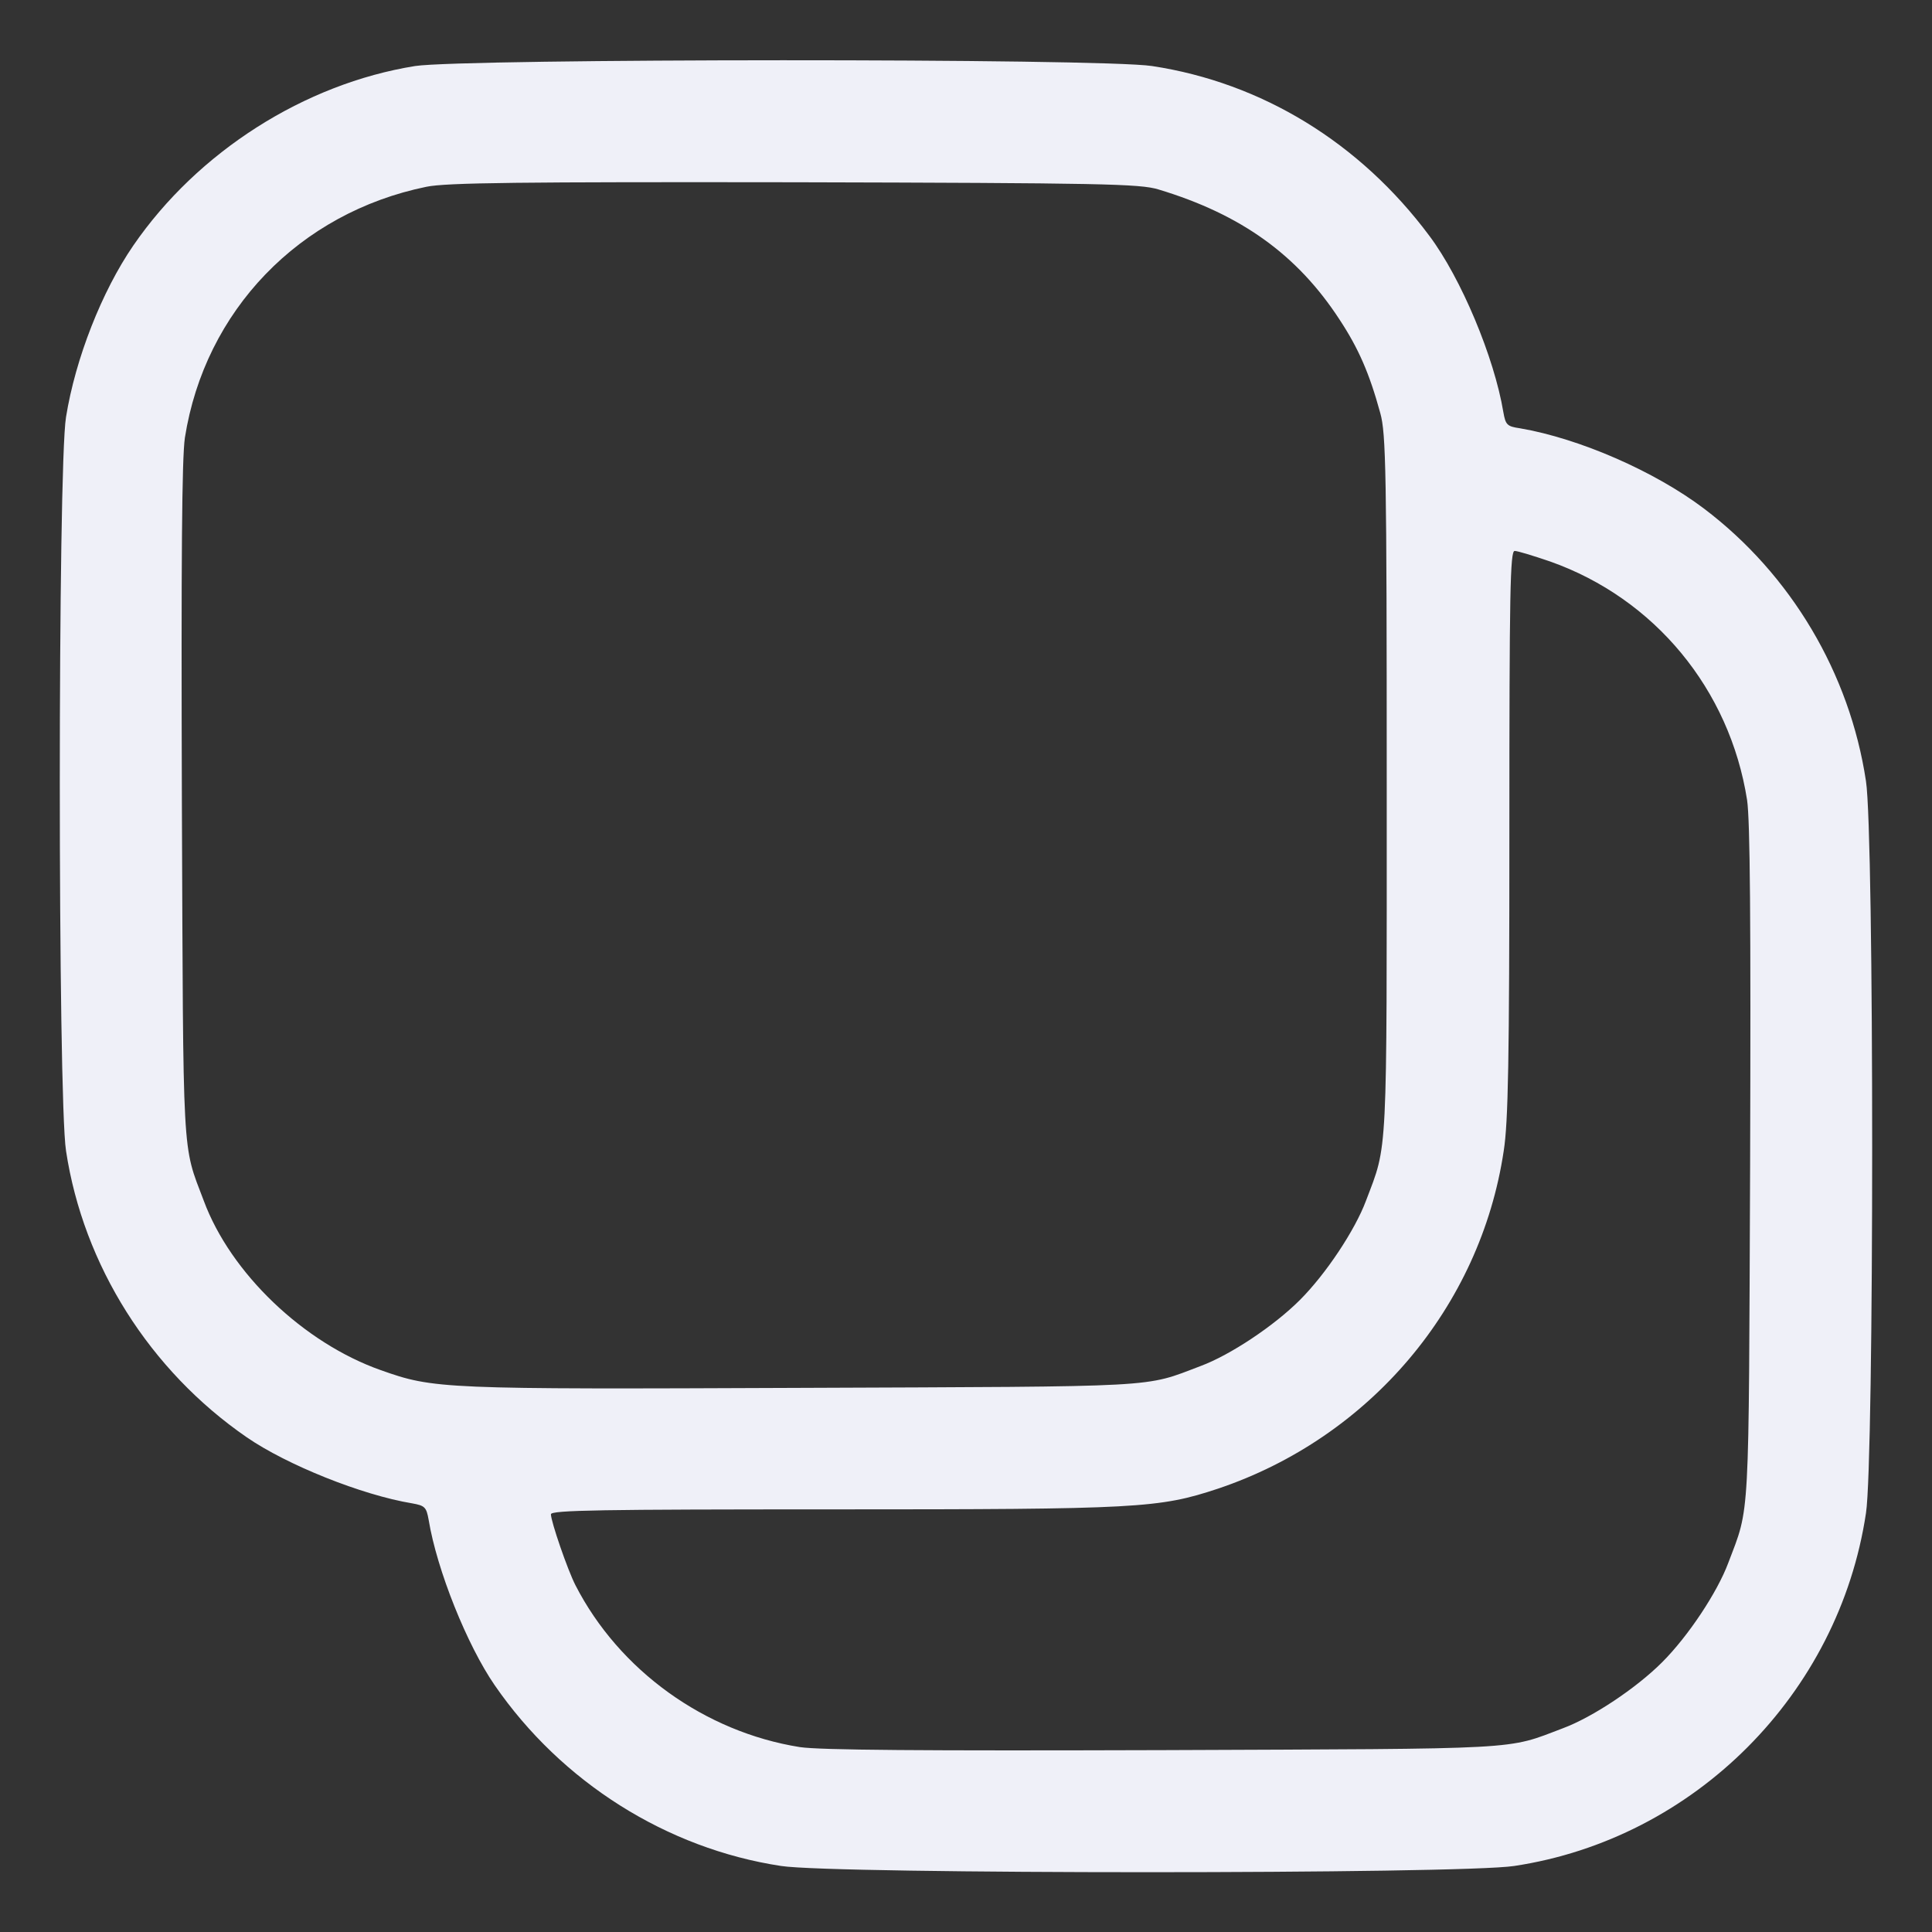 <svg width="56" height="56" viewBox="0 0 56 56" fill="none" xmlns="http://www.w3.org/2000/svg">
<rect x="0" y="0" width="56" height="56" fill="#333333" stroke="none"/>
<g id="layer 1">
<g id="Group">
<path id="Vector" d="M12.031 1.914C8.826 2.428 5.731 4.397 3.861 7.121C2.953 8.444 2.187 10.391 1.914 12.086C1.673 13.53 1.673 31.817 1.914 33.36C2.417 36.674 4.342 39.725 7.153 41.661C8.312 42.46 10.489 43.335 11.944 43.575C12.315 43.641 12.359 43.685 12.425 44.056C12.665 45.511 13.54 47.688 14.339 48.847C16.275 51.658 19.326 53.583 22.64 54.086C24.183 54.327 42.328 54.327 43.892 54.086C49.109 53.299 53.298 49.11 54.086 43.86C54.326 42.328 54.326 24.172 54.086 22.641C53.615 19.513 51.909 16.647 49.394 14.744C47.961 13.661 45.784 12.71 44.056 12.414C43.684 12.36 43.64 12.316 43.575 11.944C43.312 10.358 42.35 8.061 41.431 6.836C39.419 4.135 36.575 2.396 33.392 1.914C31.894 1.685 13.464 1.696 12.031 1.914ZM33.578 5.491C35.973 6.213 37.603 7.383 38.828 9.264C39.375 10.095 39.692 10.817 40.009 11.977C40.173 12.567 40.195 13.639 40.195 22.75C40.195 33.731 40.228 33.13 39.594 34.803C39.276 35.656 38.434 36.925 37.679 37.68C36.925 38.435 35.656 39.277 34.803 39.594C33.13 40.228 33.786 40.185 23.242 40.228C12.797 40.272 12.578 40.261 11.036 39.714C8.804 38.927 6.683 36.903 5.906 34.803C5.272 33.13 5.315 33.786 5.272 23.242C5.25 16.155 5.272 13.289 5.359 12.688C5.939 9.002 8.673 6.169 12.359 5.414C12.928 5.294 15.115 5.272 23.023 5.283C31.937 5.305 33.042 5.327 33.578 5.491ZM44.931 16.275C47.961 17.347 50.137 19.983 50.64 23.188C50.728 23.789 50.75 26.655 50.728 33.742C50.684 44.286 50.728 43.63 50.094 45.303C49.776 46.156 48.934 47.425 48.179 48.18C47.425 48.935 46.156 49.777 45.303 50.094C43.63 50.728 44.286 50.685 33.742 50.728C26.654 50.75 23.789 50.728 23.187 50.641C20.431 50.203 17.948 48.42 16.68 45.949C16.45 45.5 15.969 44.1 15.969 43.892C15.969 43.772 17.434 43.75 24.15 43.75C33.02 43.75 33.589 43.717 35.306 43.149C39.692 41.672 42.908 37.888 43.586 33.36C43.717 32.528 43.75 30.713 43.75 24.139C43.75 17.139 43.772 15.969 43.903 15.969C43.99 15.969 44.45 16.111 44.931 16.275Z" fill="#EFF0F8"/>
</g>
</g>
</svg>
